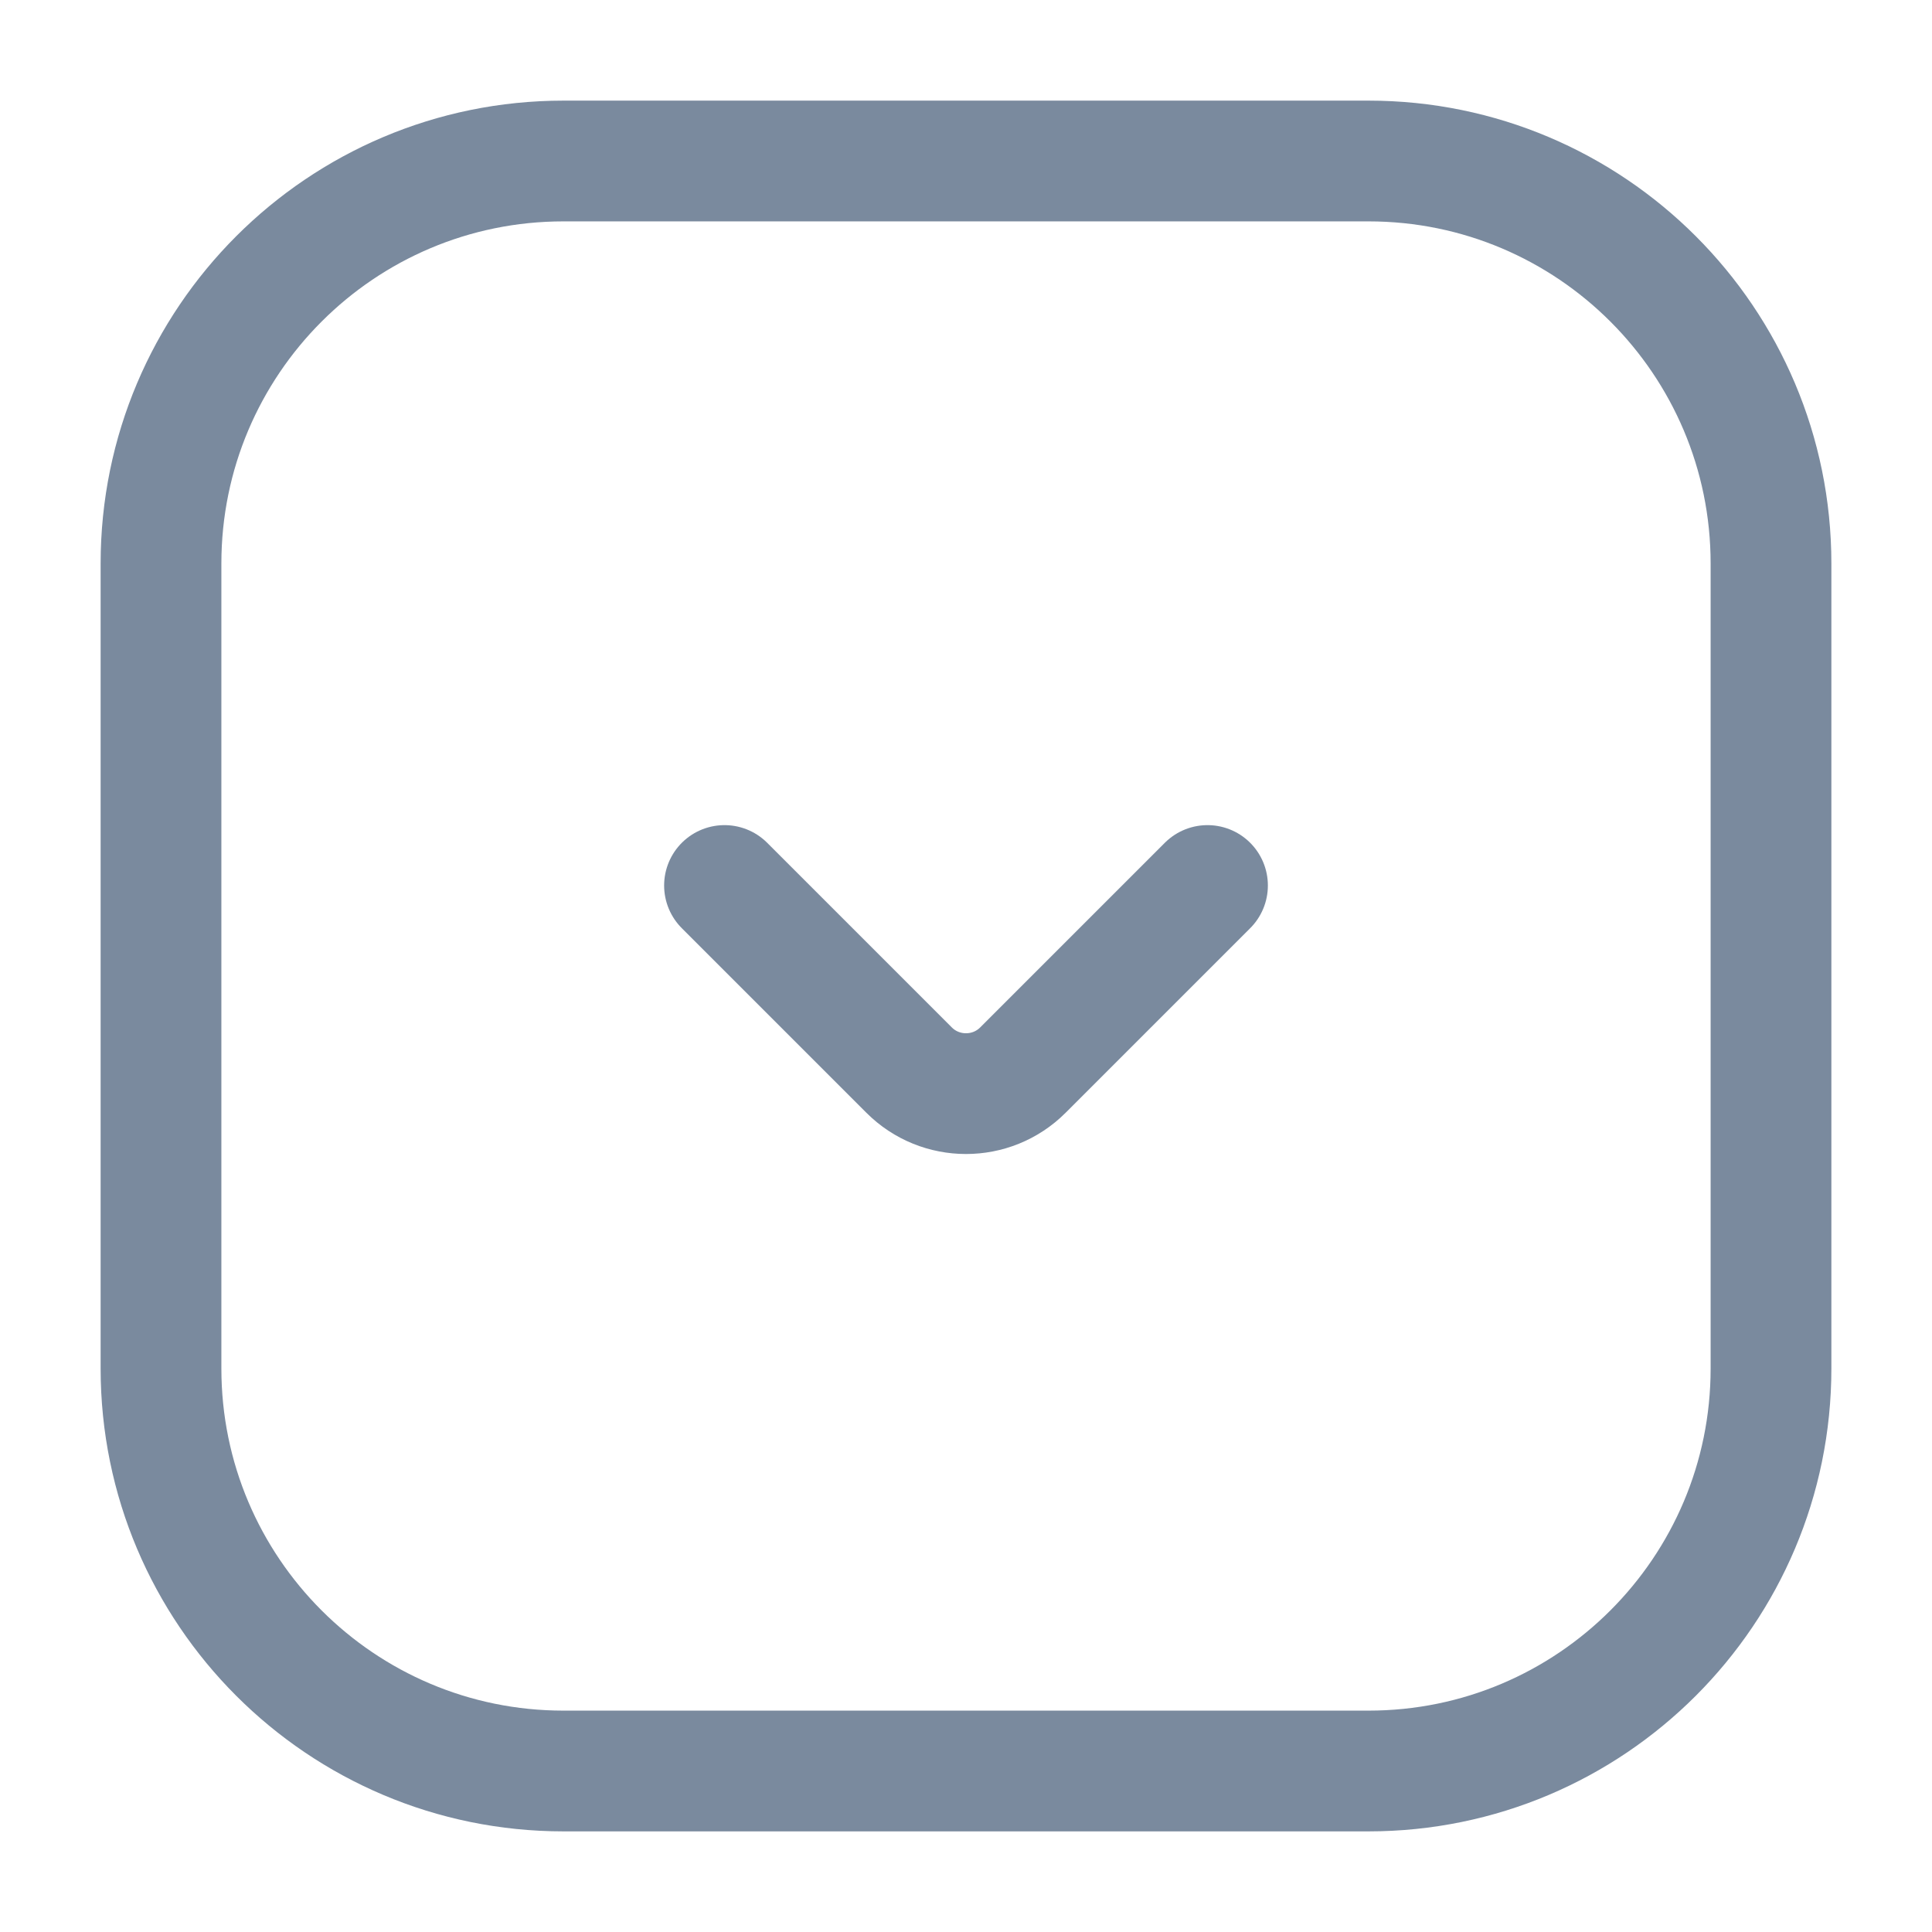 <svg width="24" height="24" viewBox="0 0 24 24" fill="none" xmlns="http://www.w3.org/2000/svg">
  <path
    d="M9 11L11.293 13.293C11.683 13.683 12.317 13.683 12.707 13.293L15 11M2 17L2 7C2 4.239 4.239 2 7 2L17 2C19.761 2 22 4.239 22 7V17C22 19.761 19.761 22 17 22H7C4.239 22 2 19.761 2 17Z"
    stroke="#7A8A9E" stroke-width="1.5" stroke-linecap="round" />
</svg>